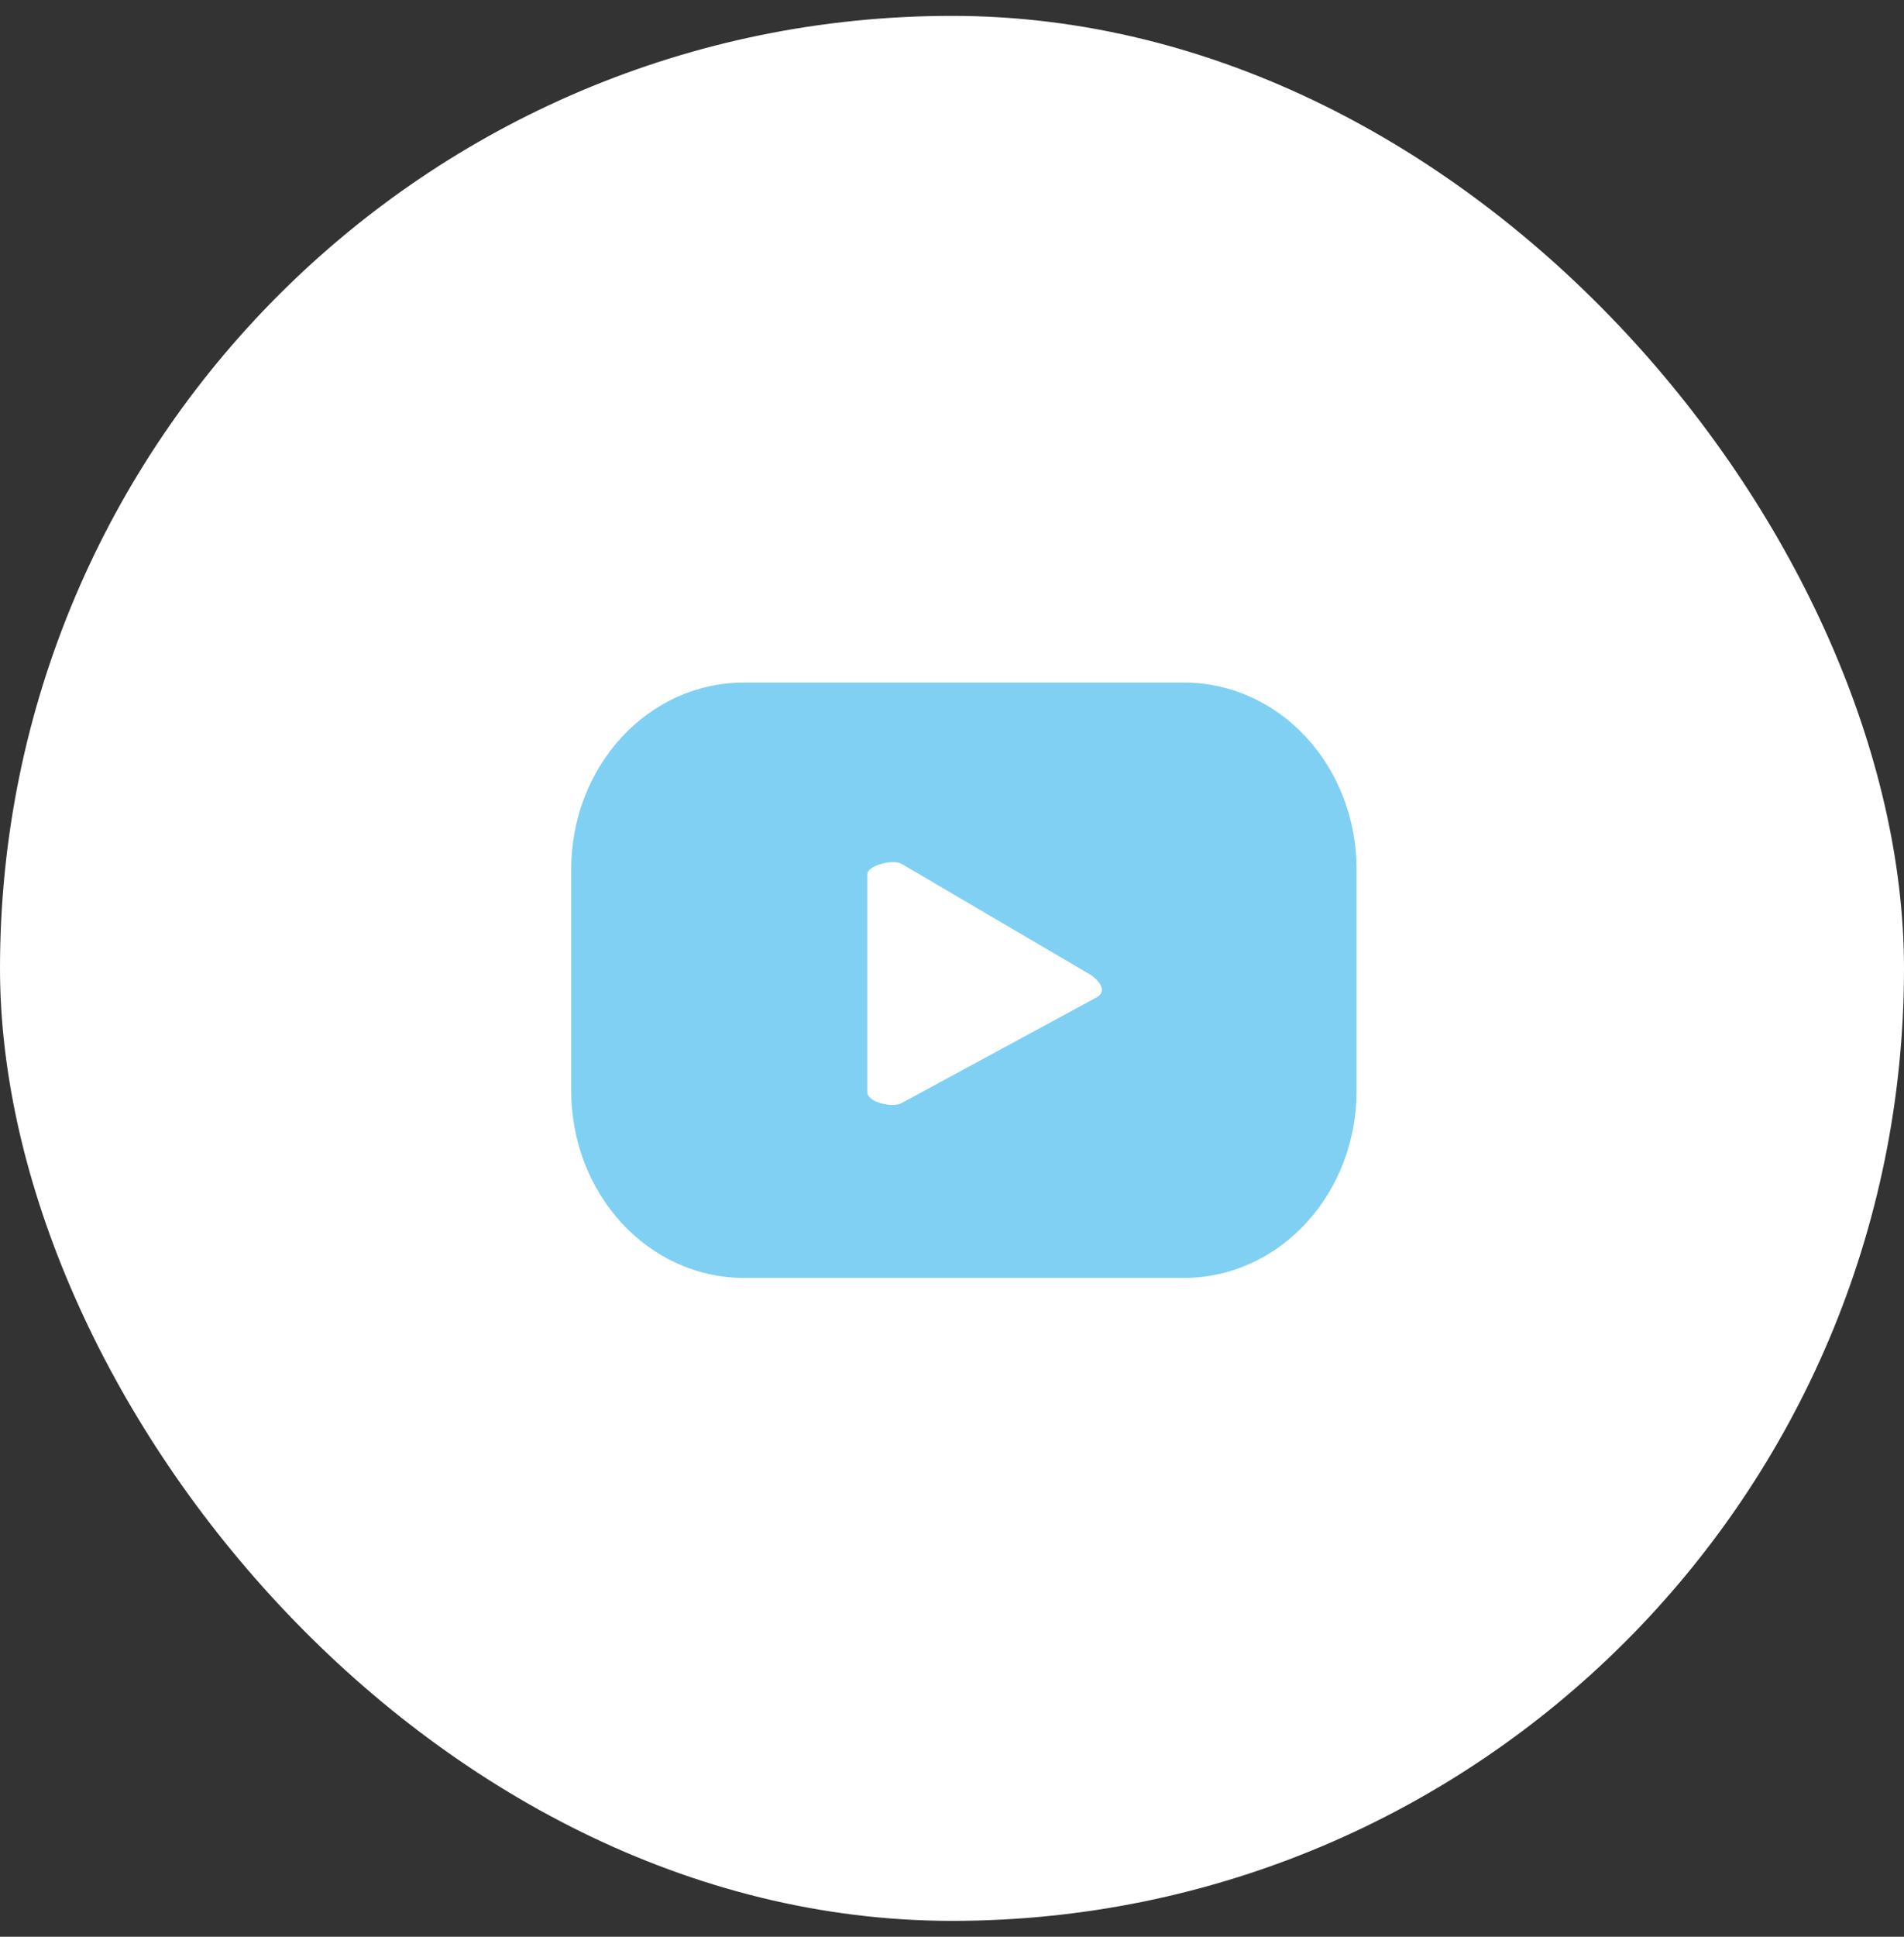 <svg width="60" height="61" viewBox="0 0 60 61" fill="none" xmlns="http://www.w3.org/2000/svg">
<rect x="0" y="0" width="60" height="61" fill="#333333" stroke="none"/>
<g id="Logo social">
<rect y="0.5" width="60" height="60" rx="30" fill="white"/>
<path id="Vector" d="M42.75 27.376C42.75 25.818 42.179 24.323 41.162 23.221C40.145 22.119 38.766 21.5 37.327 21.5H23.423C21.985 21.5 20.605 22.119 19.588 23.221C18.571 24.323 18 25.818 18 27.376V34.357C18 35.917 18.571 37.413 19.587 38.518C20.604 39.623 21.983 40.246 23.423 40.25H37.327C38.767 40.246 40.146 39.623 41.163 38.518C42.179 37.413 42.75 35.917 42.75 34.357V27.376ZM34.593 31.394L28.413 34.742C28.166 34.893 27.331 34.742 27.331 34.391V27.544C27.331 27.242 28.166 27.058 28.413 27.209L34.376 30.708C34.593 30.858 34.902 31.176 34.593 31.394Z" fill="#80D0F4"/>
</g>
</svg>

